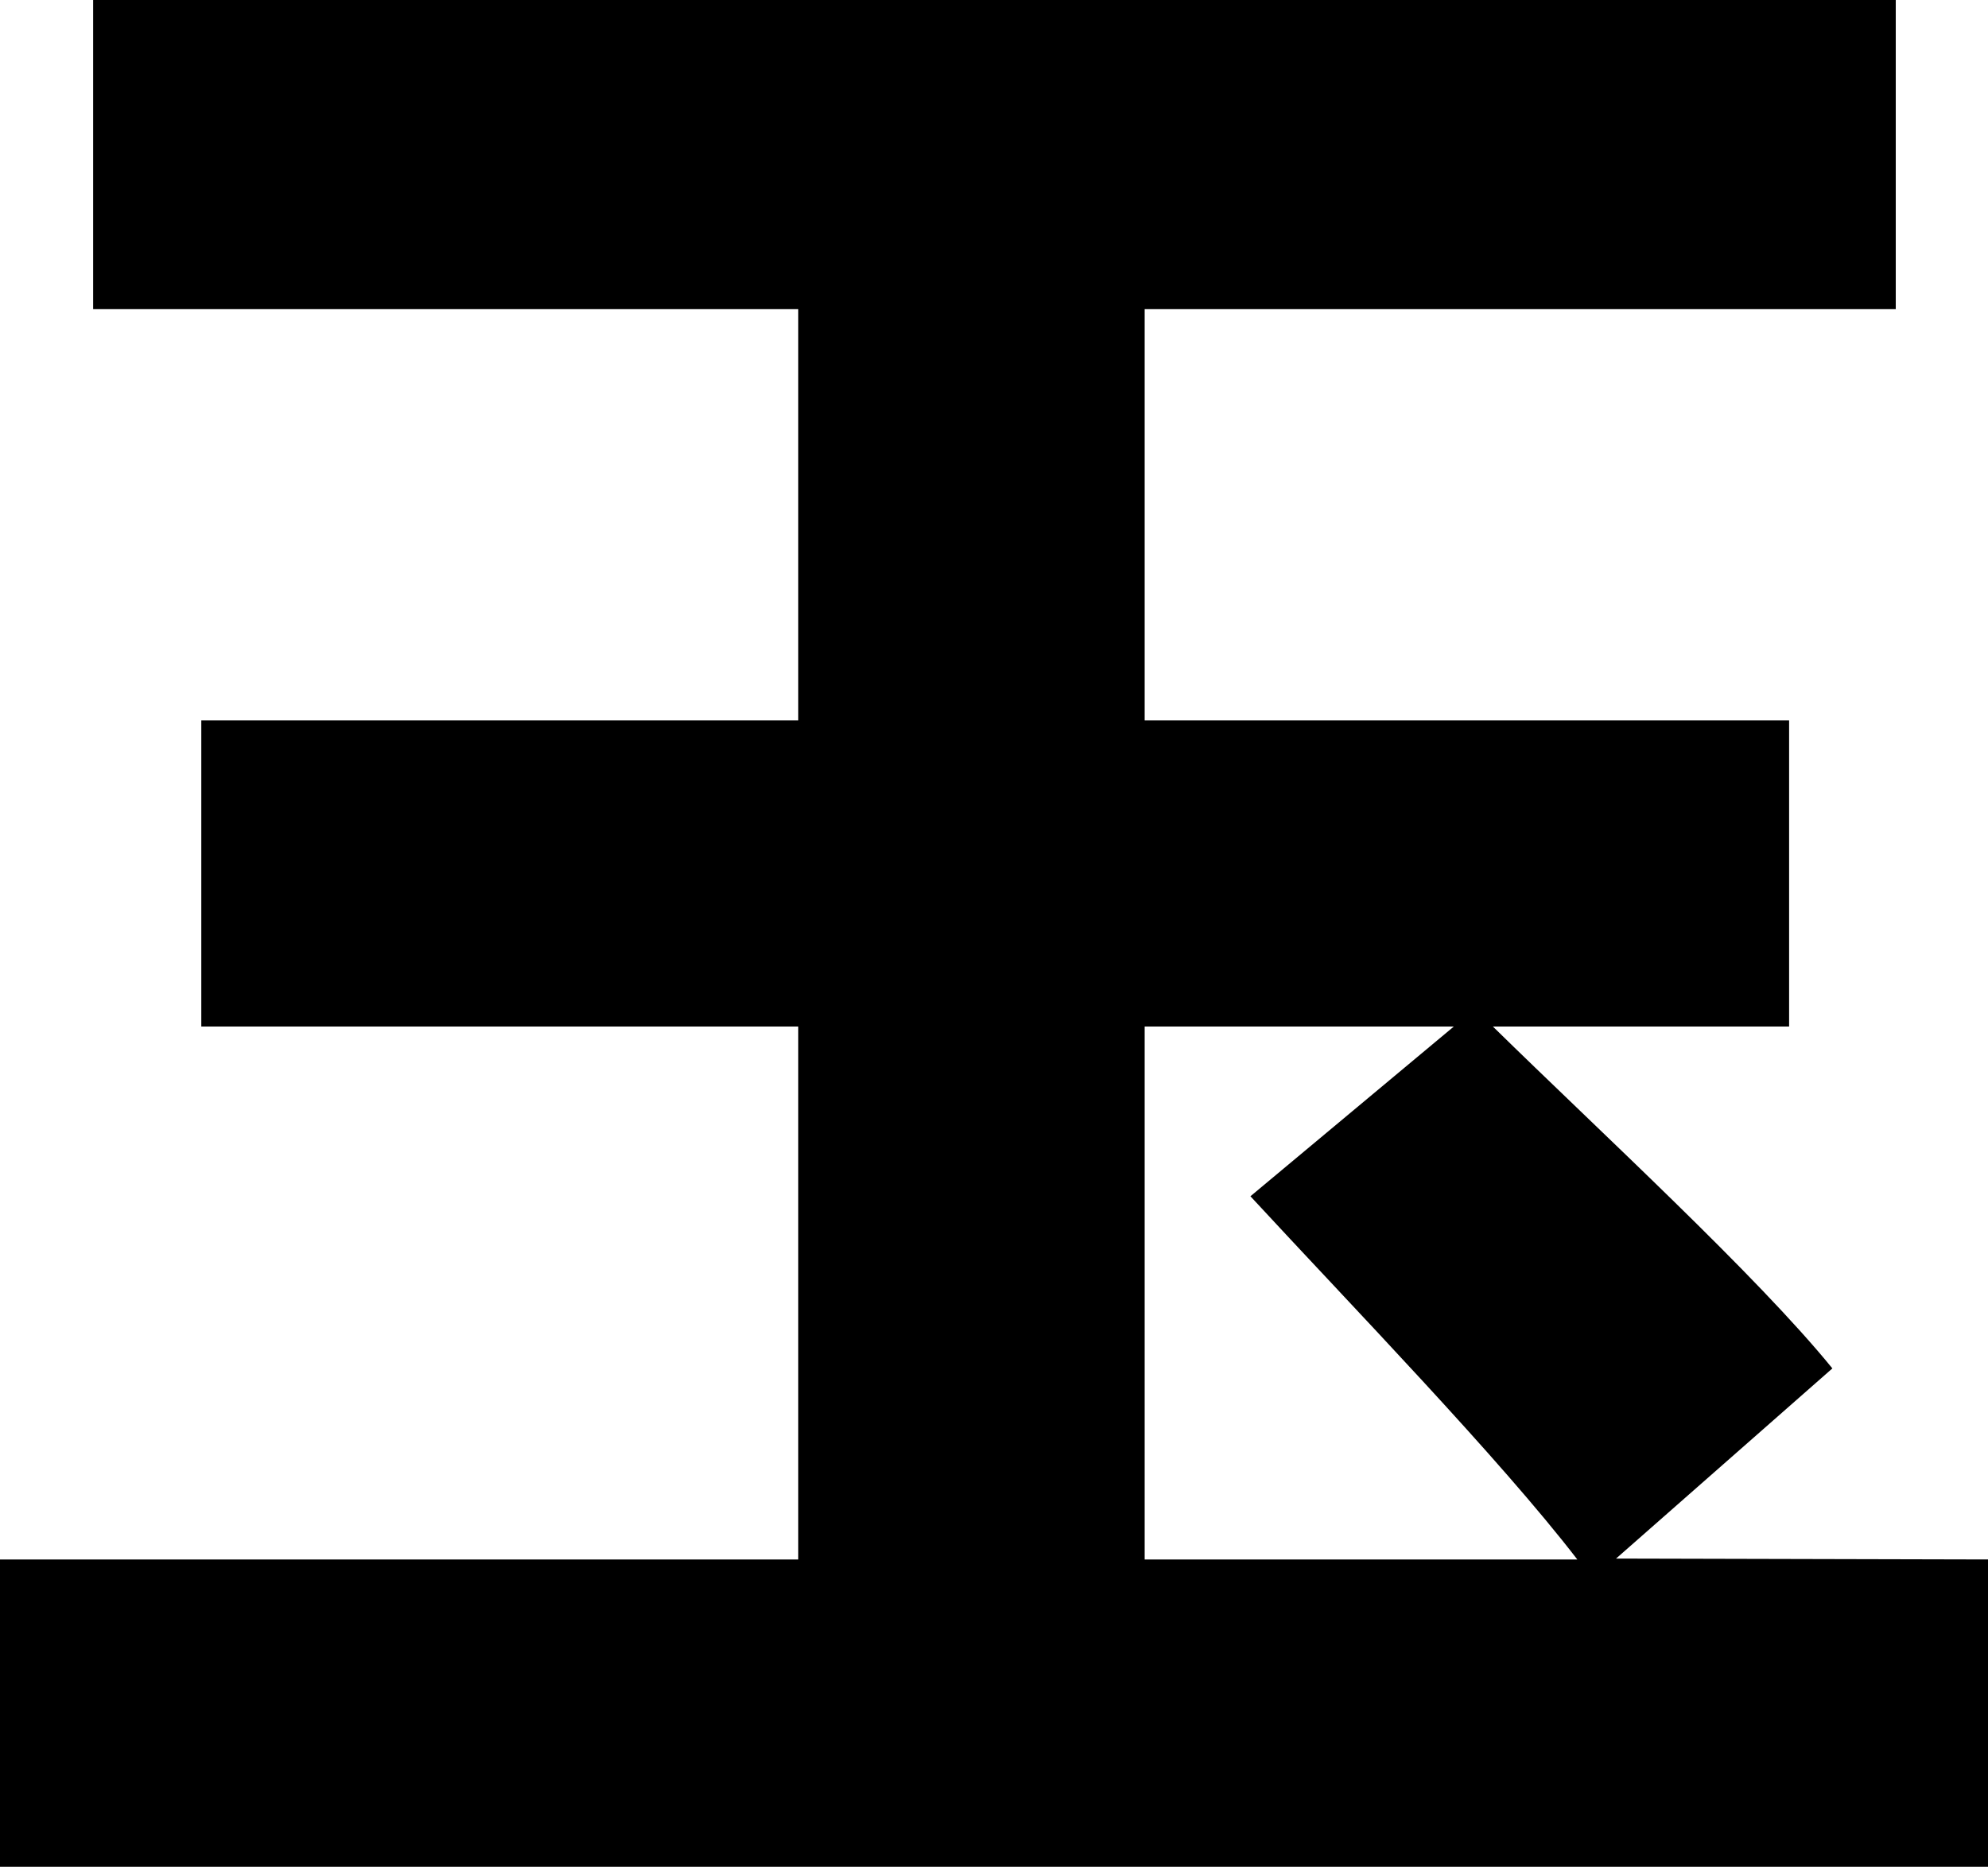<svg xmlns="http://www.w3.org/2000/svg" viewBox="0 0 66.17 62.14"><title>jewel</title><g id="Layer_2" data-name="Layer 2"><g id="Layer_1-2" data-name="Layer 1"><path d="M69.2,57.74V68H3V57.74H29.59V40H9.72V29.81H29.59V16.12H6.12V5.83h60V16.12h-25V29.81H62.57V40H52.71c3.6,3.53,8.78,8.28,11.3,11.38l-7.2,6.33Zm-28.08,0h14.4c-2.6-3.38-7.49-8.42-10.88-12.09L51.41,40H41.12Z" transform="translate(-3.02 -5.83)"/></g></g></svg>